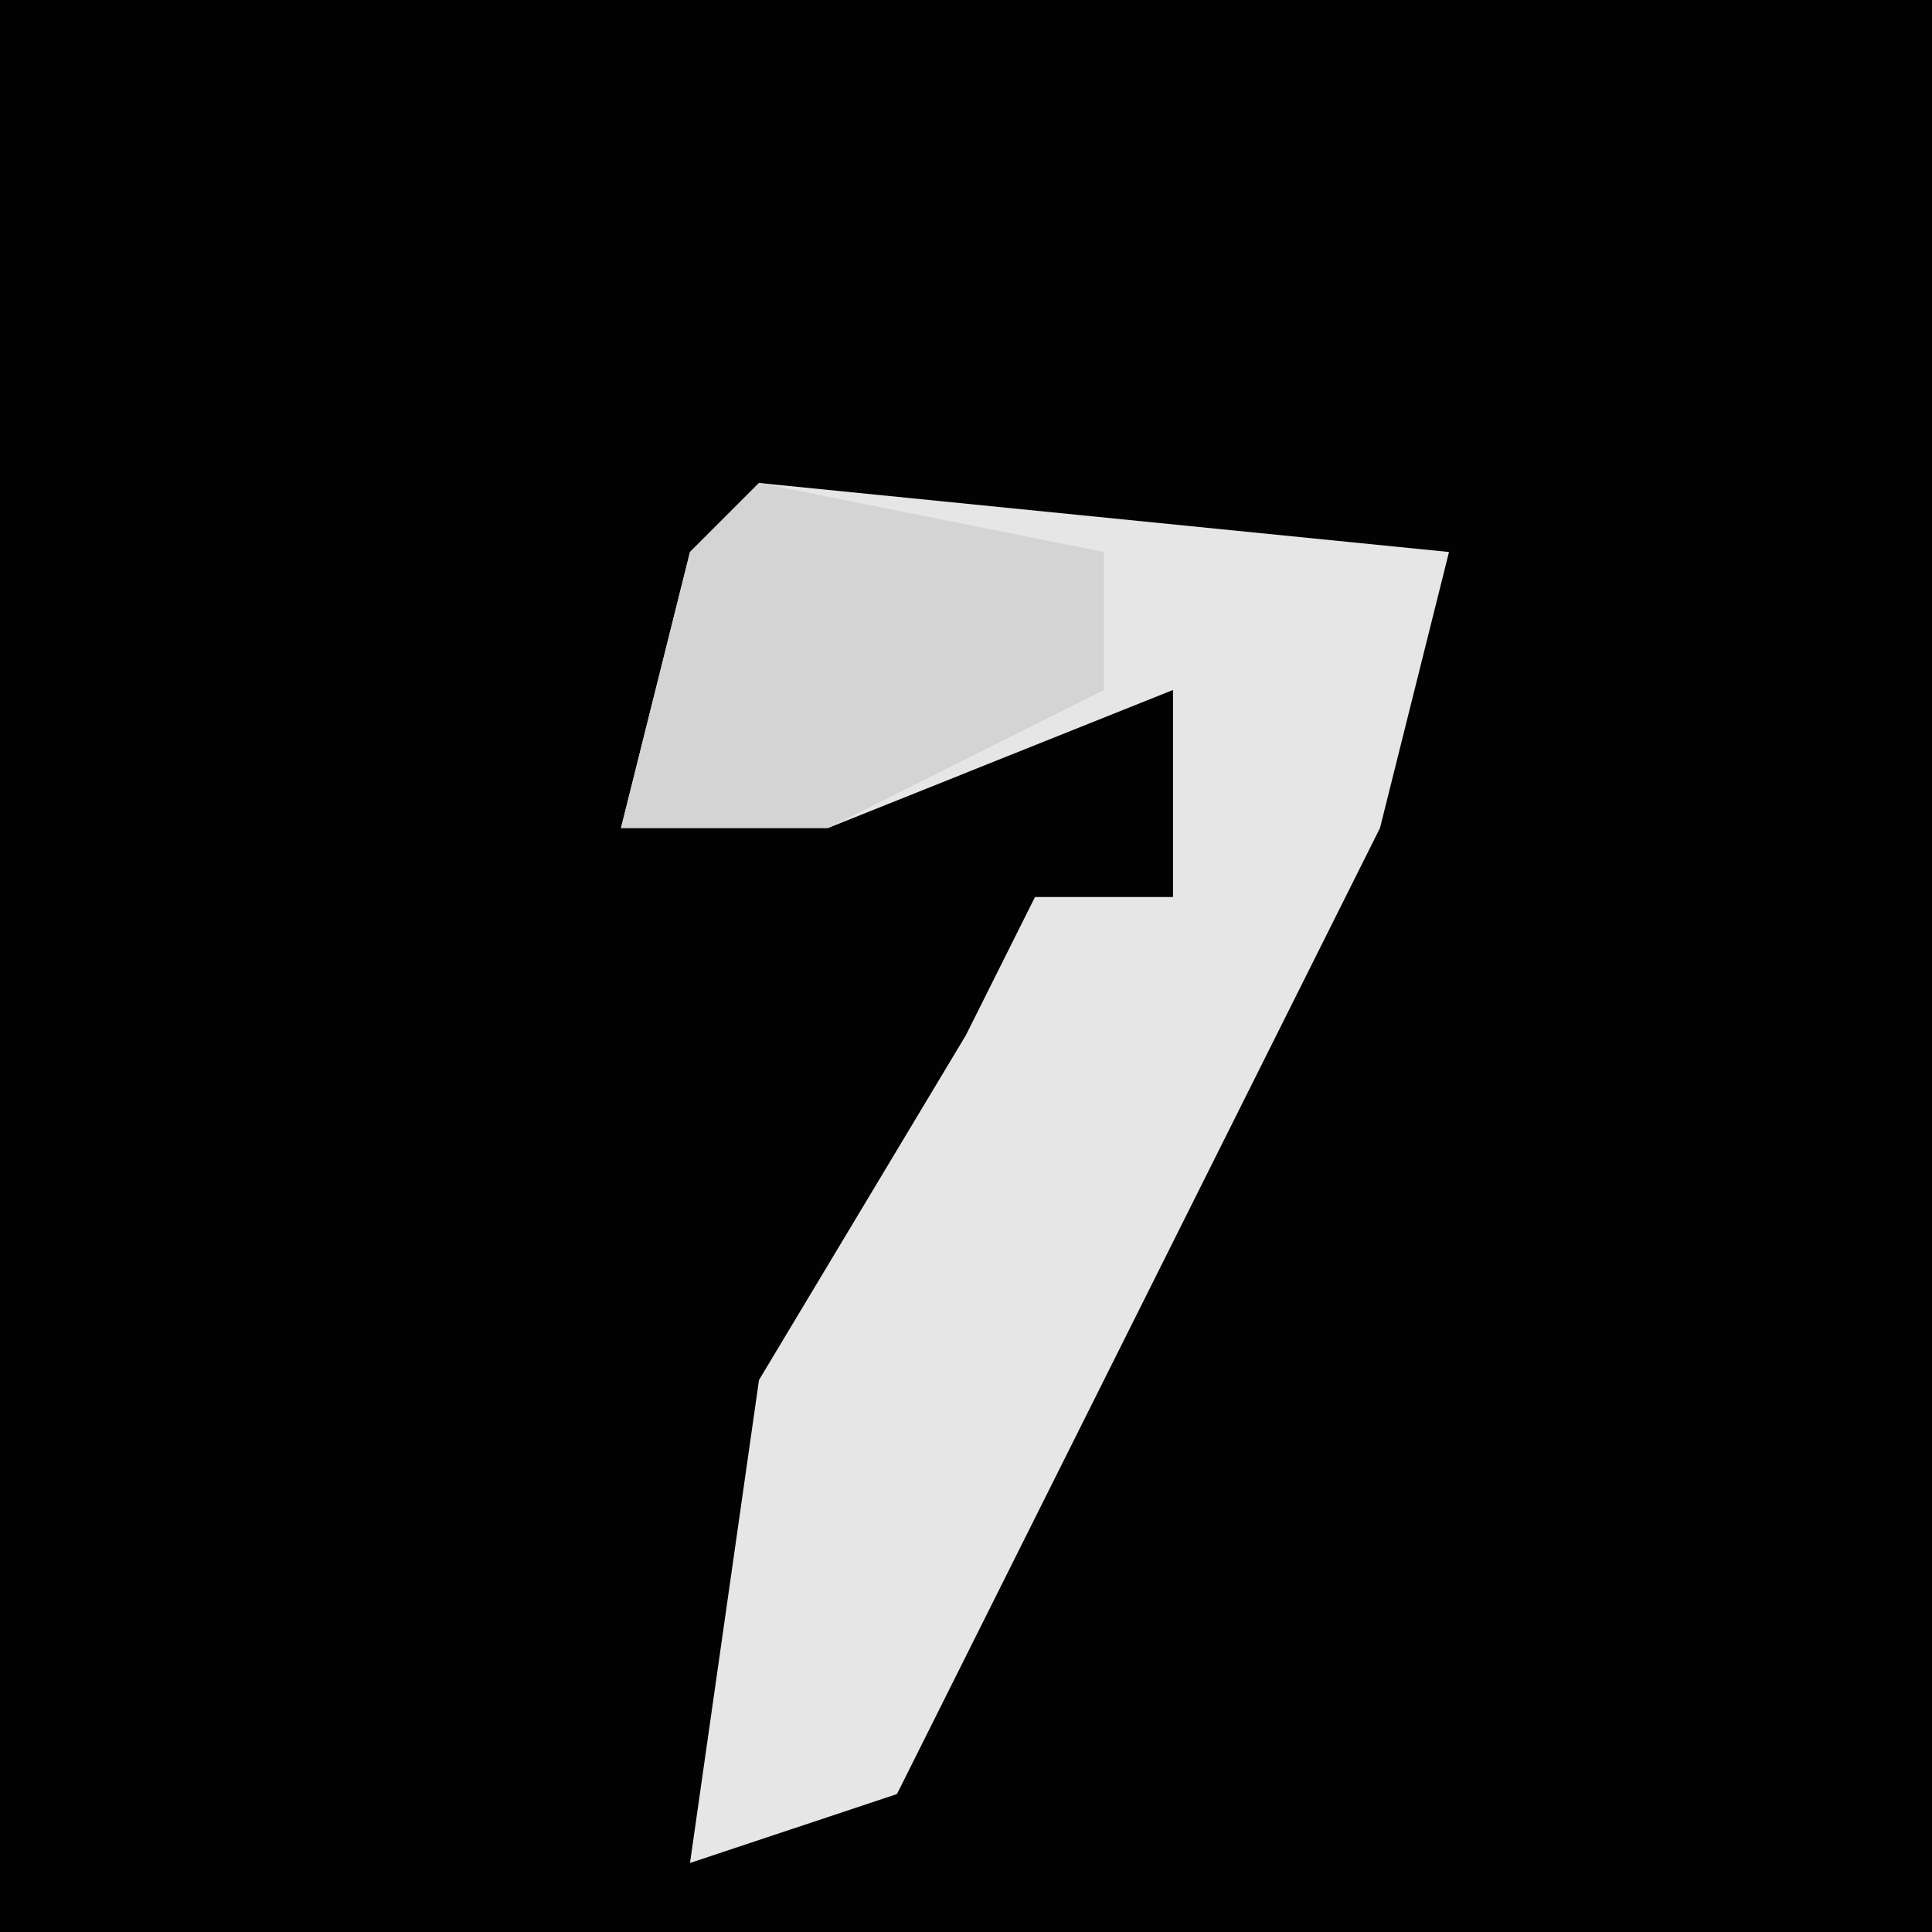 <?xml version="1.0" encoding="UTF-8"?>
<svg version="1.1" xmlns="http://www.w3.org/2000/svg" width="28" height="28">
<path d="M0,0 L28,0 L28,28 L0,28 Z " fill="#020202" transform="translate(0,0)"/>
<path d="M0,0 L10,1 L9,5 L2,19 L-1,20 L0,13 L3,8 L4,6 L6,6 L6,3 L1,5 L-2,5 L-1,1 Z " fill="#E6E6E6" transform="translate(11,7)"/>
<path d="M0,0 L5,1 L5,3 L1,5 L-2,5 L-1,1 Z " fill="#D4D4D4" transform="translate(11,7)"/>
</svg>
